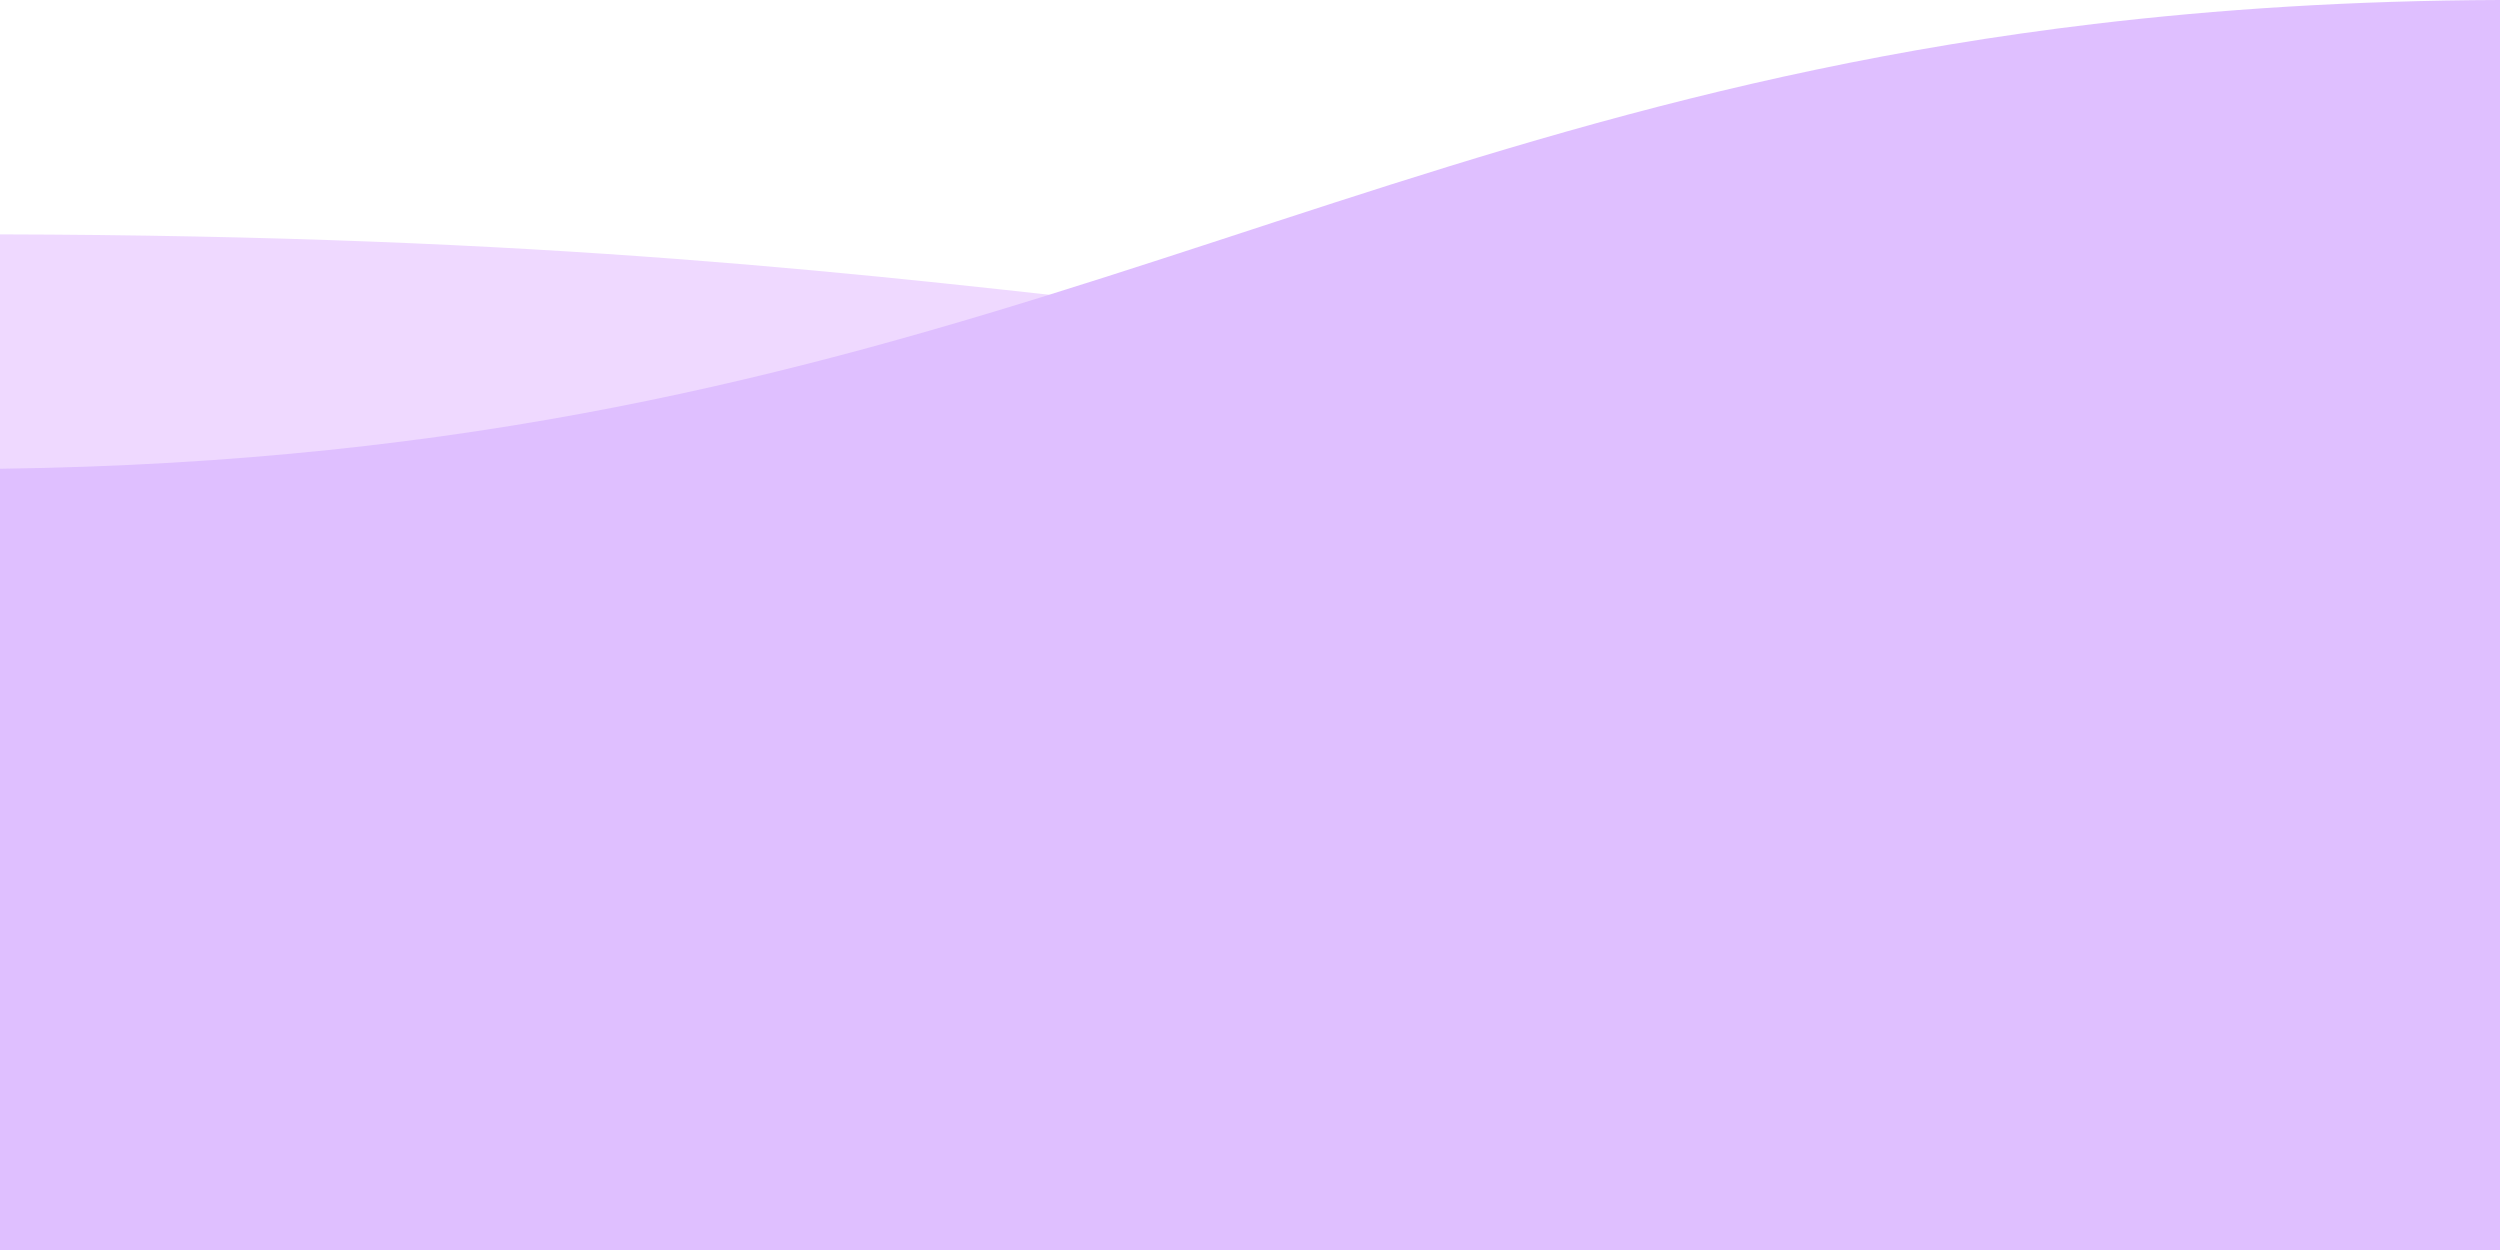 <svg xmlns="http://www.w3.org/2000/svg" viewBox="0 0 256 128">
  <path d="M256 40v88H0V24c112.088.27 128.079 15.319 256 16z" fill="#EFD9FF"/>
  <path d="M214.39 2.459C133.671 12.09 96.684 46.75 0 48v80h256V0c-15.212.053-28.949.948-41.61 2.459z" fill="#DFBFFF"/>
</svg>

